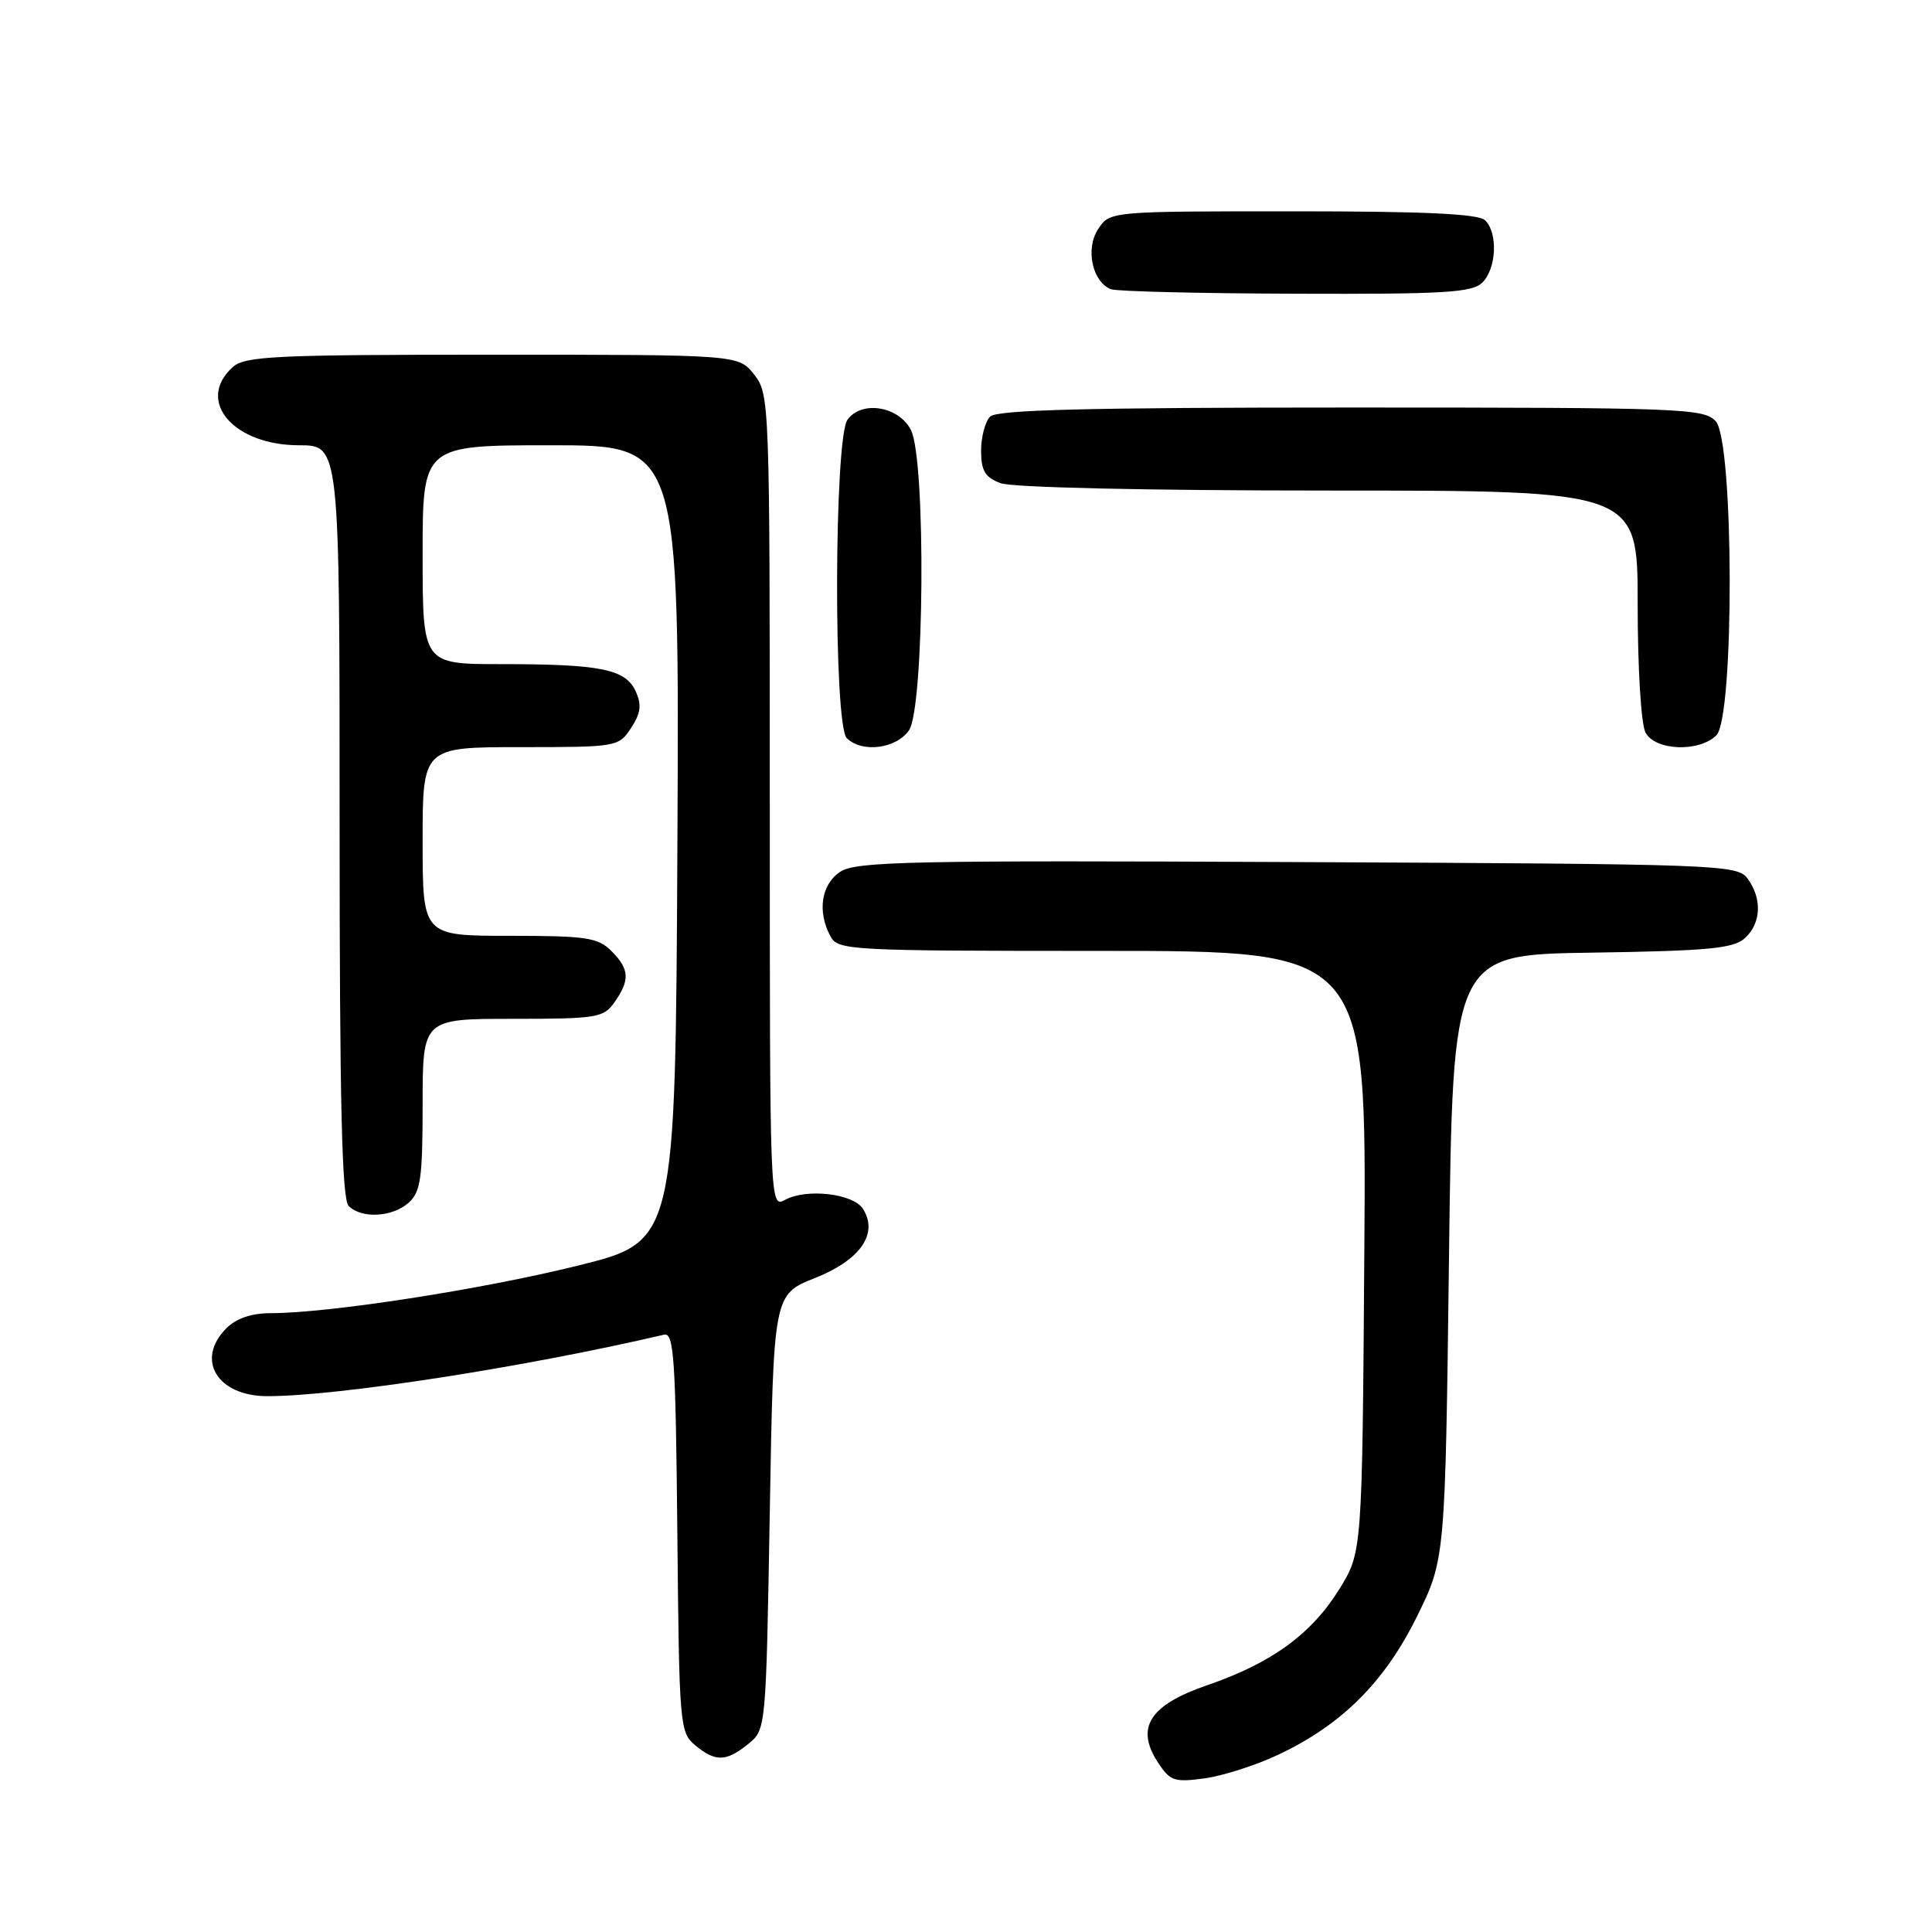 <?xml version="1.0" encoding="UTF-8" standalone="no"?>
<!DOCTYPE svg PUBLIC "-//W3C//DTD SVG 1.1//EN" "http://www.w3.org/Graphics/SVG/1.1/DTD/svg11.dtd" >
<svg xmlns="http://www.w3.org/2000/svg" xmlns:xlink="http://www.w3.org/1999/xlink" version="1.1" viewBox="0 0 256 256">
 <g >
 <path fill="currentColor"
d=" M 169.40 232.50 C 177.80 228.53 183.45 222.90 187.73 214.24 C 191.50 206.61 191.50 206.61 192.00 166.56 C 192.50 126.50 192.50 126.50 210.95 126.23 C 226.34 126.00 229.69 125.68 231.20 124.32 C 233.36 122.36 233.52 119.10 231.58 116.44 C 230.21 114.56 228.25 114.49 171.94 114.23 C 120.78 113.99 113.44 114.14 111.36 115.50 C 108.82 117.16 108.26 120.76 110.04 124.07 C 111.03 125.92 112.49 126.00 146.07 126.00 C 181.07 126.00 181.07 126.00 180.78 165.83 C 180.50 205.66 180.50 205.66 177.48 210.55 C 173.79 216.51 168.51 220.36 159.99 223.29 C 152.32 225.92 150.40 228.92 153.44 233.54 C 155.04 236.00 155.61 236.19 159.63 235.64 C 162.07 235.30 166.47 233.89 169.40 232.50 Z  M 99.14 231.09 C 101.50 229.18 101.50 229.17 102.00 200.35 C 102.50 171.52 102.50 171.52 108.00 169.34 C 113.99 166.96 116.42 163.48 114.36 160.20 C 113.09 158.16 106.92 157.43 104.04 158.98 C 102.00 160.07 102.00 160.07 102.00 106.17 C 102.00 53.15 101.97 52.23 99.93 49.63 C 97.85 47.00 97.85 47.00 65.26 47.00 C 36.33 47.00 32.45 47.19 30.83 48.65 C 25.90 53.11 30.92 59.00 39.63 59.00 C 45.00 59.00 45.00 59.00 45.00 108.80 C 45.00 146.20 45.30 158.90 46.20 159.80 C 47.92 161.52 52.03 161.28 54.17 159.35 C 55.74 157.93 56.00 156.07 56.00 146.35 C 56.00 135.00 56.00 135.00 67.94 135.00 C 79.15 135.00 79.98 134.86 81.44 132.78 C 83.50 129.84 83.41 128.41 81.00 126.00 C 79.23 124.23 77.67 124.00 67.50 124.00 C 56.00 124.00 56.00 124.00 56.00 111.50 C 56.00 99.00 56.00 99.00 68.98 99.00 C 81.77 99.00 81.98 98.96 83.62 96.46 C 84.91 94.49 85.05 93.40 84.23 91.60 C 82.89 88.66 79.61 88.00 66.37 88.00 C 56.00 88.00 56.00 88.00 56.00 73.50 C 56.00 59.00 56.00 59.00 73.01 59.00 C 90.02 59.00 90.02 59.00 89.76 111.75 C 89.50 164.50 89.50 164.50 76.58 167.70 C 63.85 170.86 43.56 174.00 35.91 174.00 C 33.33 174.00 31.32 174.68 30.00 176.00 C 25.85 180.15 28.78 185.00 35.43 185.00 C 44.78 185.00 69.55 181.16 88.00 176.85 C 89.30 176.55 89.53 180.04 89.75 203.00 C 89.99 228.60 90.07 229.56 92.11 231.25 C 94.81 233.49 96.22 233.45 99.14 231.09 Z  M 120.44 96.78 C 122.48 93.86 122.71 60.96 120.71 57.00 C 119.12 53.83 114.19 53.01 112.30 55.61 C 110.52 58.04 110.43 96.03 112.20 97.80 C 114.19 99.79 118.73 99.23 120.44 96.78 Z  M 227.43 97.43 C 229.83 95.03 229.76 58.50 227.35 55.83 C 225.79 54.11 222.96 54.00 179.05 54.00 C 144.10 54.00 132.10 54.30 131.20 55.20 C 130.54 55.86 130.00 57.90 130.00 59.72 C 130.00 62.37 130.52 63.25 132.57 64.02 C 134.08 64.60 151.89 65.00 176.07 65.00 C 217.00 65.00 217.00 65.00 217.00 80.07 C 217.00 88.54 217.45 95.98 218.04 97.07 C 219.32 99.48 225.16 99.70 227.43 97.43 Z  M 196.43 37.43 C 198.29 35.57 198.50 30.90 196.80 29.20 C 195.93 28.33 188.87 28.00 171.32 28.00 C 147.05 28.00 147.05 28.00 145.50 30.37 C 143.80 32.96 144.73 37.33 147.19 38.32 C 147.91 38.61 158.93 38.88 171.68 38.92 C 191.49 38.99 195.09 38.77 196.43 37.43 Z "/>
</g>
</svg>